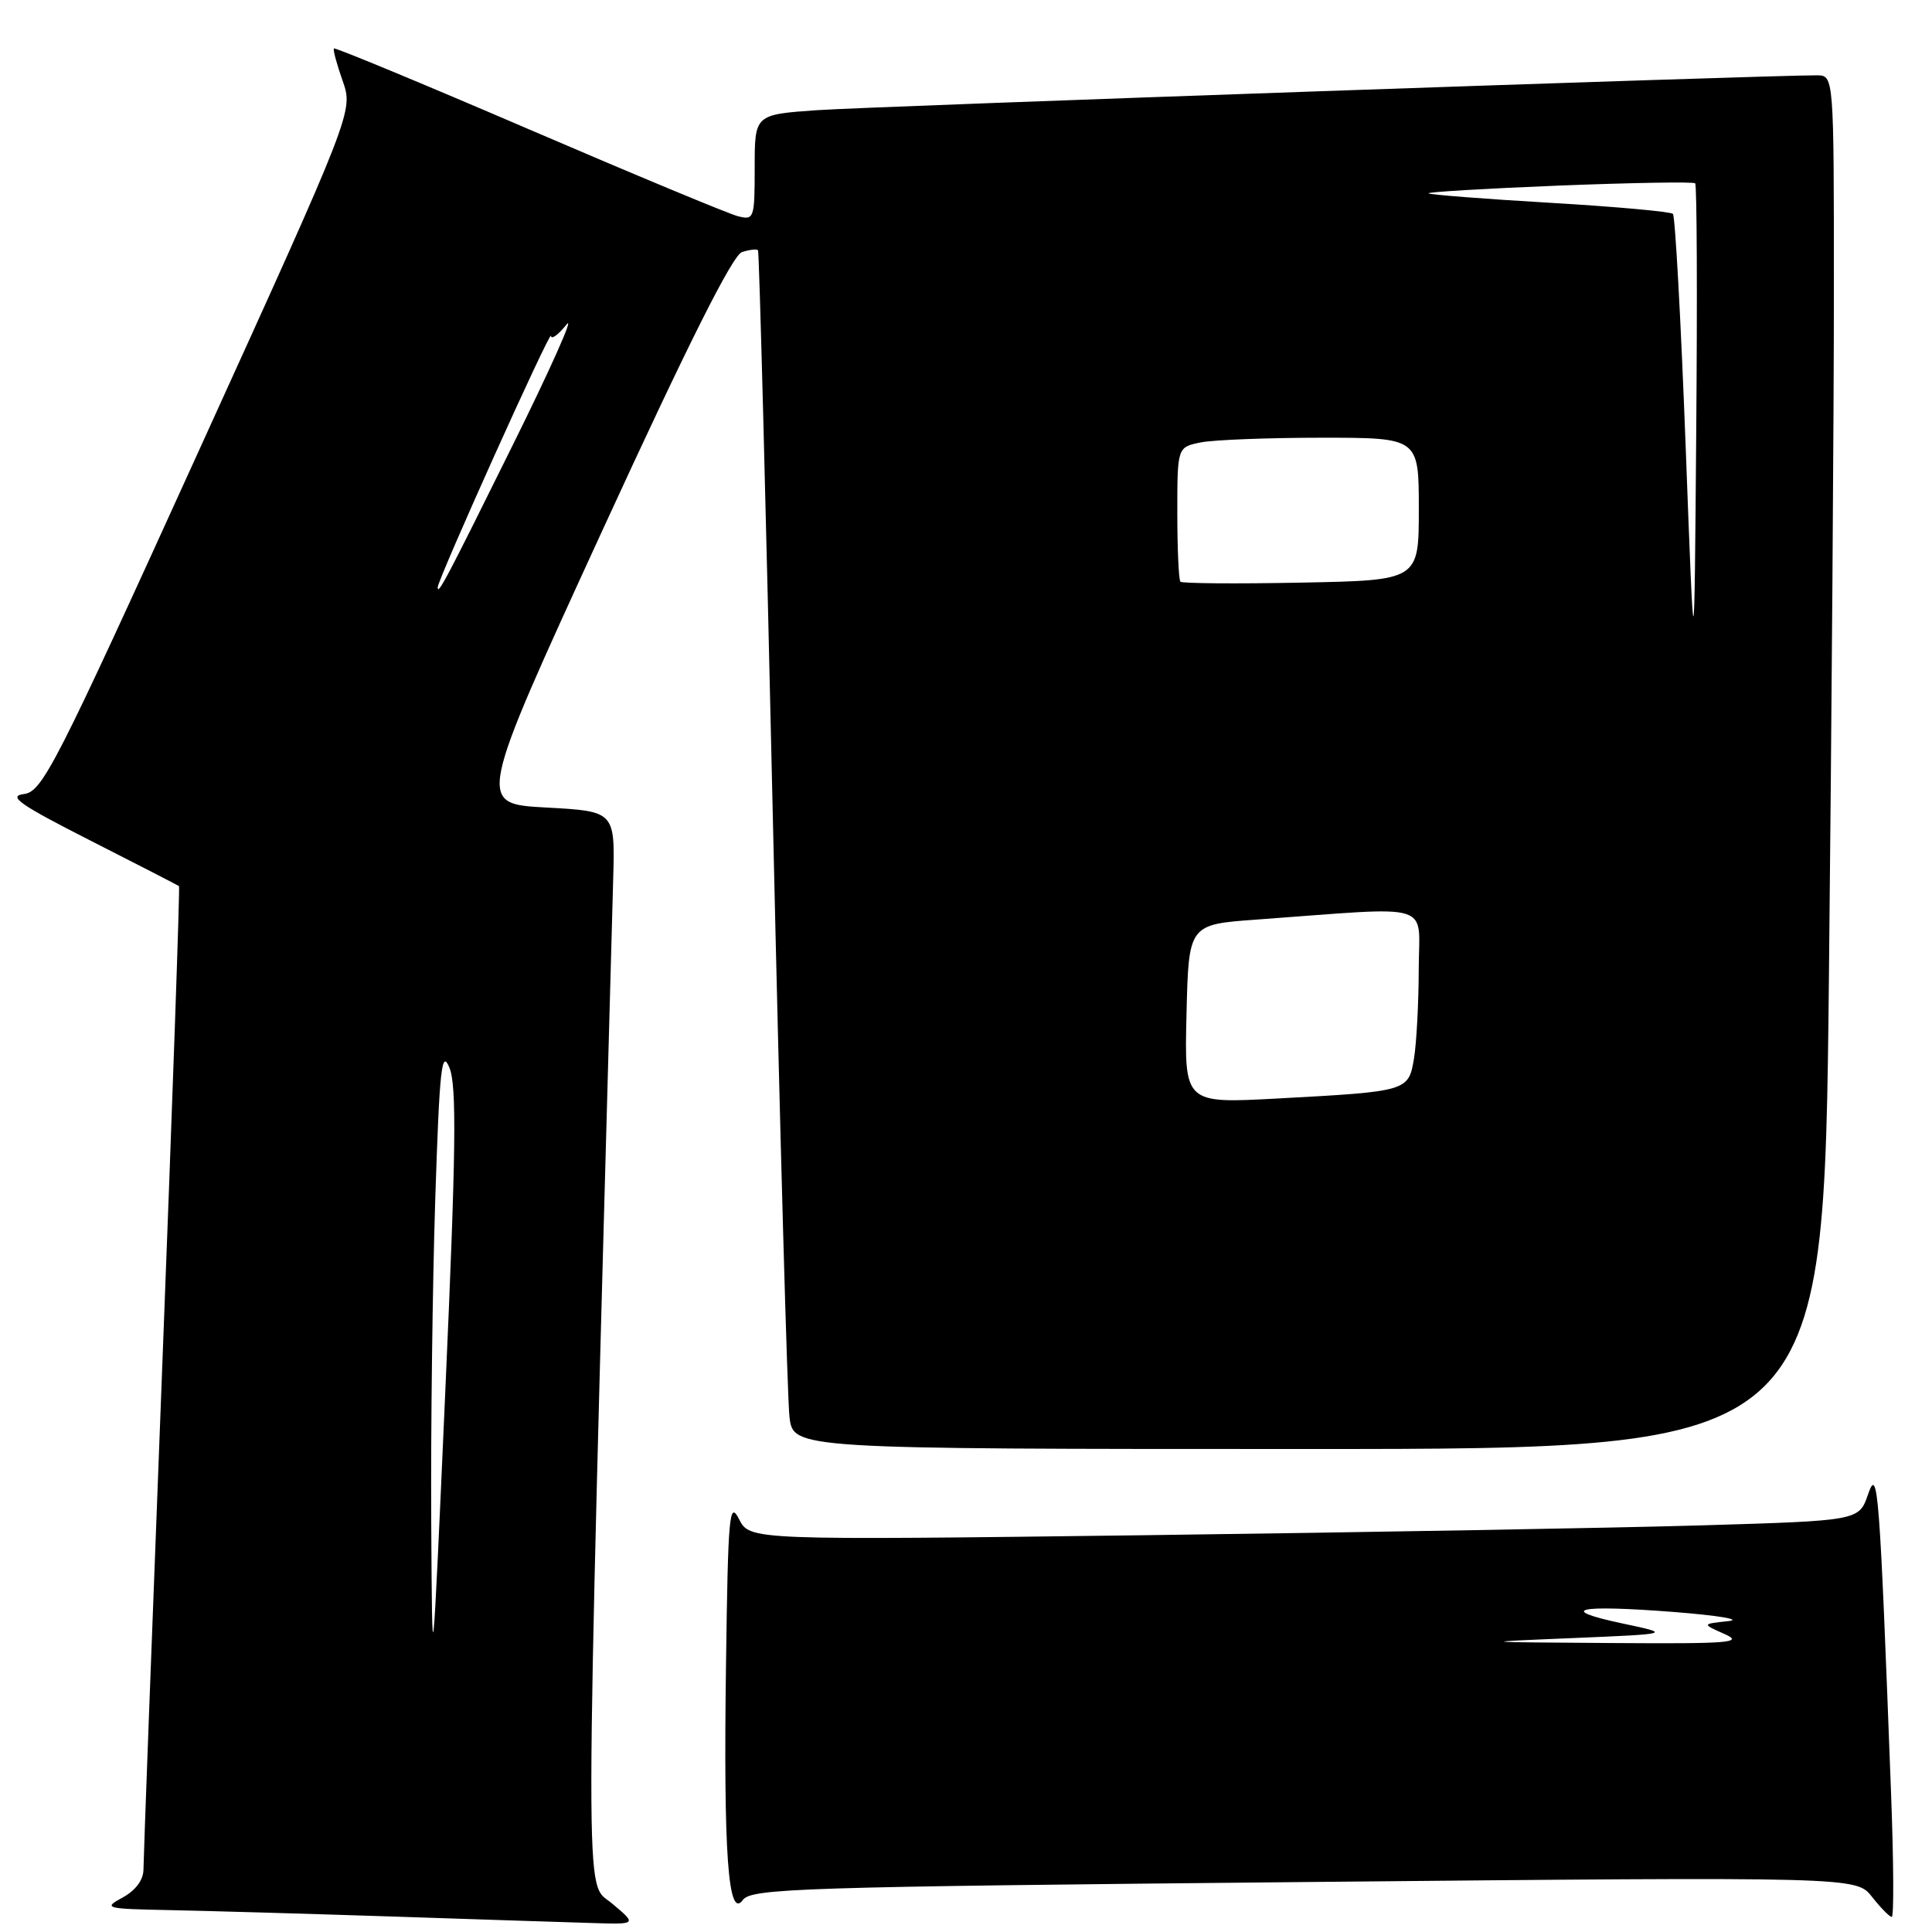 <?xml version="1.0" encoding="UTF-8" standalone="no"?>
<!DOCTYPE svg PUBLIC "-//W3C//DTD SVG 1.1//EN" "http://www.w3.org/Graphics/SVG/1.1/DTD/svg11.dtd" >
<svg xmlns="http://www.w3.org/2000/svg" xmlns:xlink="http://www.w3.org/1999/xlink" version="1.1" viewBox="0 0 256 256">
 <g >
 <path fill="currentColor"
d=" M 81.06 252.19 C 77.43 249.16 77.42 256.71 81.25 116.50 C 81.50 107.50 81.50 107.50 72.34 107.00 C 63.19 106.50 63.19 106.50 79.84 70.24 C 91.20 45.51 97.08 33.79 98.32 33.40 C 99.33 33.08 100.28 32.97 100.44 33.16 C 100.60 33.35 101.49 67.25 102.41 108.50 C 103.34 149.75 104.33 185.41 104.61 187.75 C 105.12 192.00 105.12 192.00 173.40 192.00 C 241.67 192.00 241.67 192.00 242.34 129.75 C 242.70 95.51 243.00 54.56 243.00 38.75 C 243.00 10.00 243.00 10.00 240.75 9.98 C 234.84 9.94 115.47 14.10 108.25 14.60 C 100.00 15.18 100.00 15.18 100.00 22.20 C 100.00 28.98 99.92 29.20 97.75 28.64 C 96.51 28.32 84.03 23.13 70.01 17.10 C 55.99 11.07 44.40 6.27 44.25 6.42 C 44.10 6.57 44.62 8.50 45.40 10.71 C 46.82 14.73 46.82 14.73 26.31 59.81 C 7.28 101.66 5.62 104.91 3.15 105.22 C 0.99 105.49 2.63 106.63 12.00 111.39 C 18.32 114.60 23.60 117.32 23.72 117.42 C 23.85 117.53 22.84 146.39 21.48 181.56 C 20.12 216.73 19.01 246.50 19.01 247.72 C 19.00 249.11 17.97 250.49 16.25 251.43 C 13.63 252.85 13.91 252.93 22.50 253.10 C 27.45 253.20 40.72 253.58 52.00 253.95 C 63.28 254.33 75.18 254.71 78.46 254.81 C 84.42 255.00 84.42 255.00 81.06 252.19 Z  M 250.58 237.75 C 249.05 197.08 248.83 194.21 247.53 198.00 C 246.33 201.50 246.33 201.50 225.41 202.12 C 213.91 202.46 180.84 203.04 151.93 203.42 C 99.36 204.09 99.36 204.09 97.93 201.30 C 96.64 198.77 96.47 200.66 96.20 220.50 C 95.85 245.61 96.48 254.43 98.43 251.76 C 99.56 250.22 105.89 250.02 172.81 249.38 C 245.96 248.68 245.96 248.68 248.05 251.34 C 249.20 252.80 250.38 254.00 250.67 254.00 C 250.96 254.00 250.92 246.69 250.58 237.75 Z  M 57.14 201.50 C 57.07 189.40 57.31 170.28 57.67 159.00 C 58.24 141.50 58.52 138.94 59.56 141.50 C 60.53 143.88 60.42 152.60 59.02 184.00 C 57.27 223.50 57.27 223.50 57.14 201.50 Z  M 157.22 134.36 C 157.50 122.50 157.50 122.50 166.50 121.85 C 190.45 120.11 188.00 119.36 187.99 128.44 C 187.98 132.87 187.70 138.16 187.37 140.20 C 186.64 144.61 186.60 144.62 169.22 145.56 C 156.93 146.22 156.93 146.22 157.22 134.36 Z  M 223.36 59.19 C 222.73 42.52 221.97 28.63 221.67 28.34 C 221.37 28.04 214.04 27.38 205.37 26.87 C 196.70 26.36 189.46 25.80 189.29 25.62 C 189.11 25.44 196.90 24.98 206.59 24.59 C 216.29 24.21 224.40 24.07 224.62 24.29 C 224.85 24.51 224.91 39.28 224.76 57.10 C 224.50 89.50 224.50 89.50 223.36 59.19 Z  M 58.00 77.82 C 58.00 76.78 72.97 43.54 73.01 44.50 C 73.03 45.05 73.96 44.38 75.07 43.00 C 76.18 41.62 72.97 48.83 67.93 59.00 C 59.09 76.86 58.00 78.93 58.00 77.82 Z  M 156.41 77.08 C 156.19 76.85 156.00 72.75 156.00 67.96 C 156.00 59.25 156.00 59.25 159.12 58.62 C 160.84 58.28 168.04 58.00 175.12 58.00 C 188.00 58.00 188.00 58.00 188.00 67.45 C 188.00 76.90 188.00 76.90 172.41 77.20 C 163.84 77.37 156.64 77.31 156.41 77.08 Z  M 208.50 217.05 C 221.50 216.50 221.50 216.50 215.00 215.12 C 206.14 213.24 209.00 212.60 221.84 213.60 C 227.70 214.06 230.93 214.60 229.00 214.81 C 225.50 215.18 225.50 215.18 228.50 216.51 C 231.12 217.67 229.25 217.82 213.50 217.71 C 195.50 217.59 195.50 217.59 208.50 217.05 Z "/>
</g>
</svg>